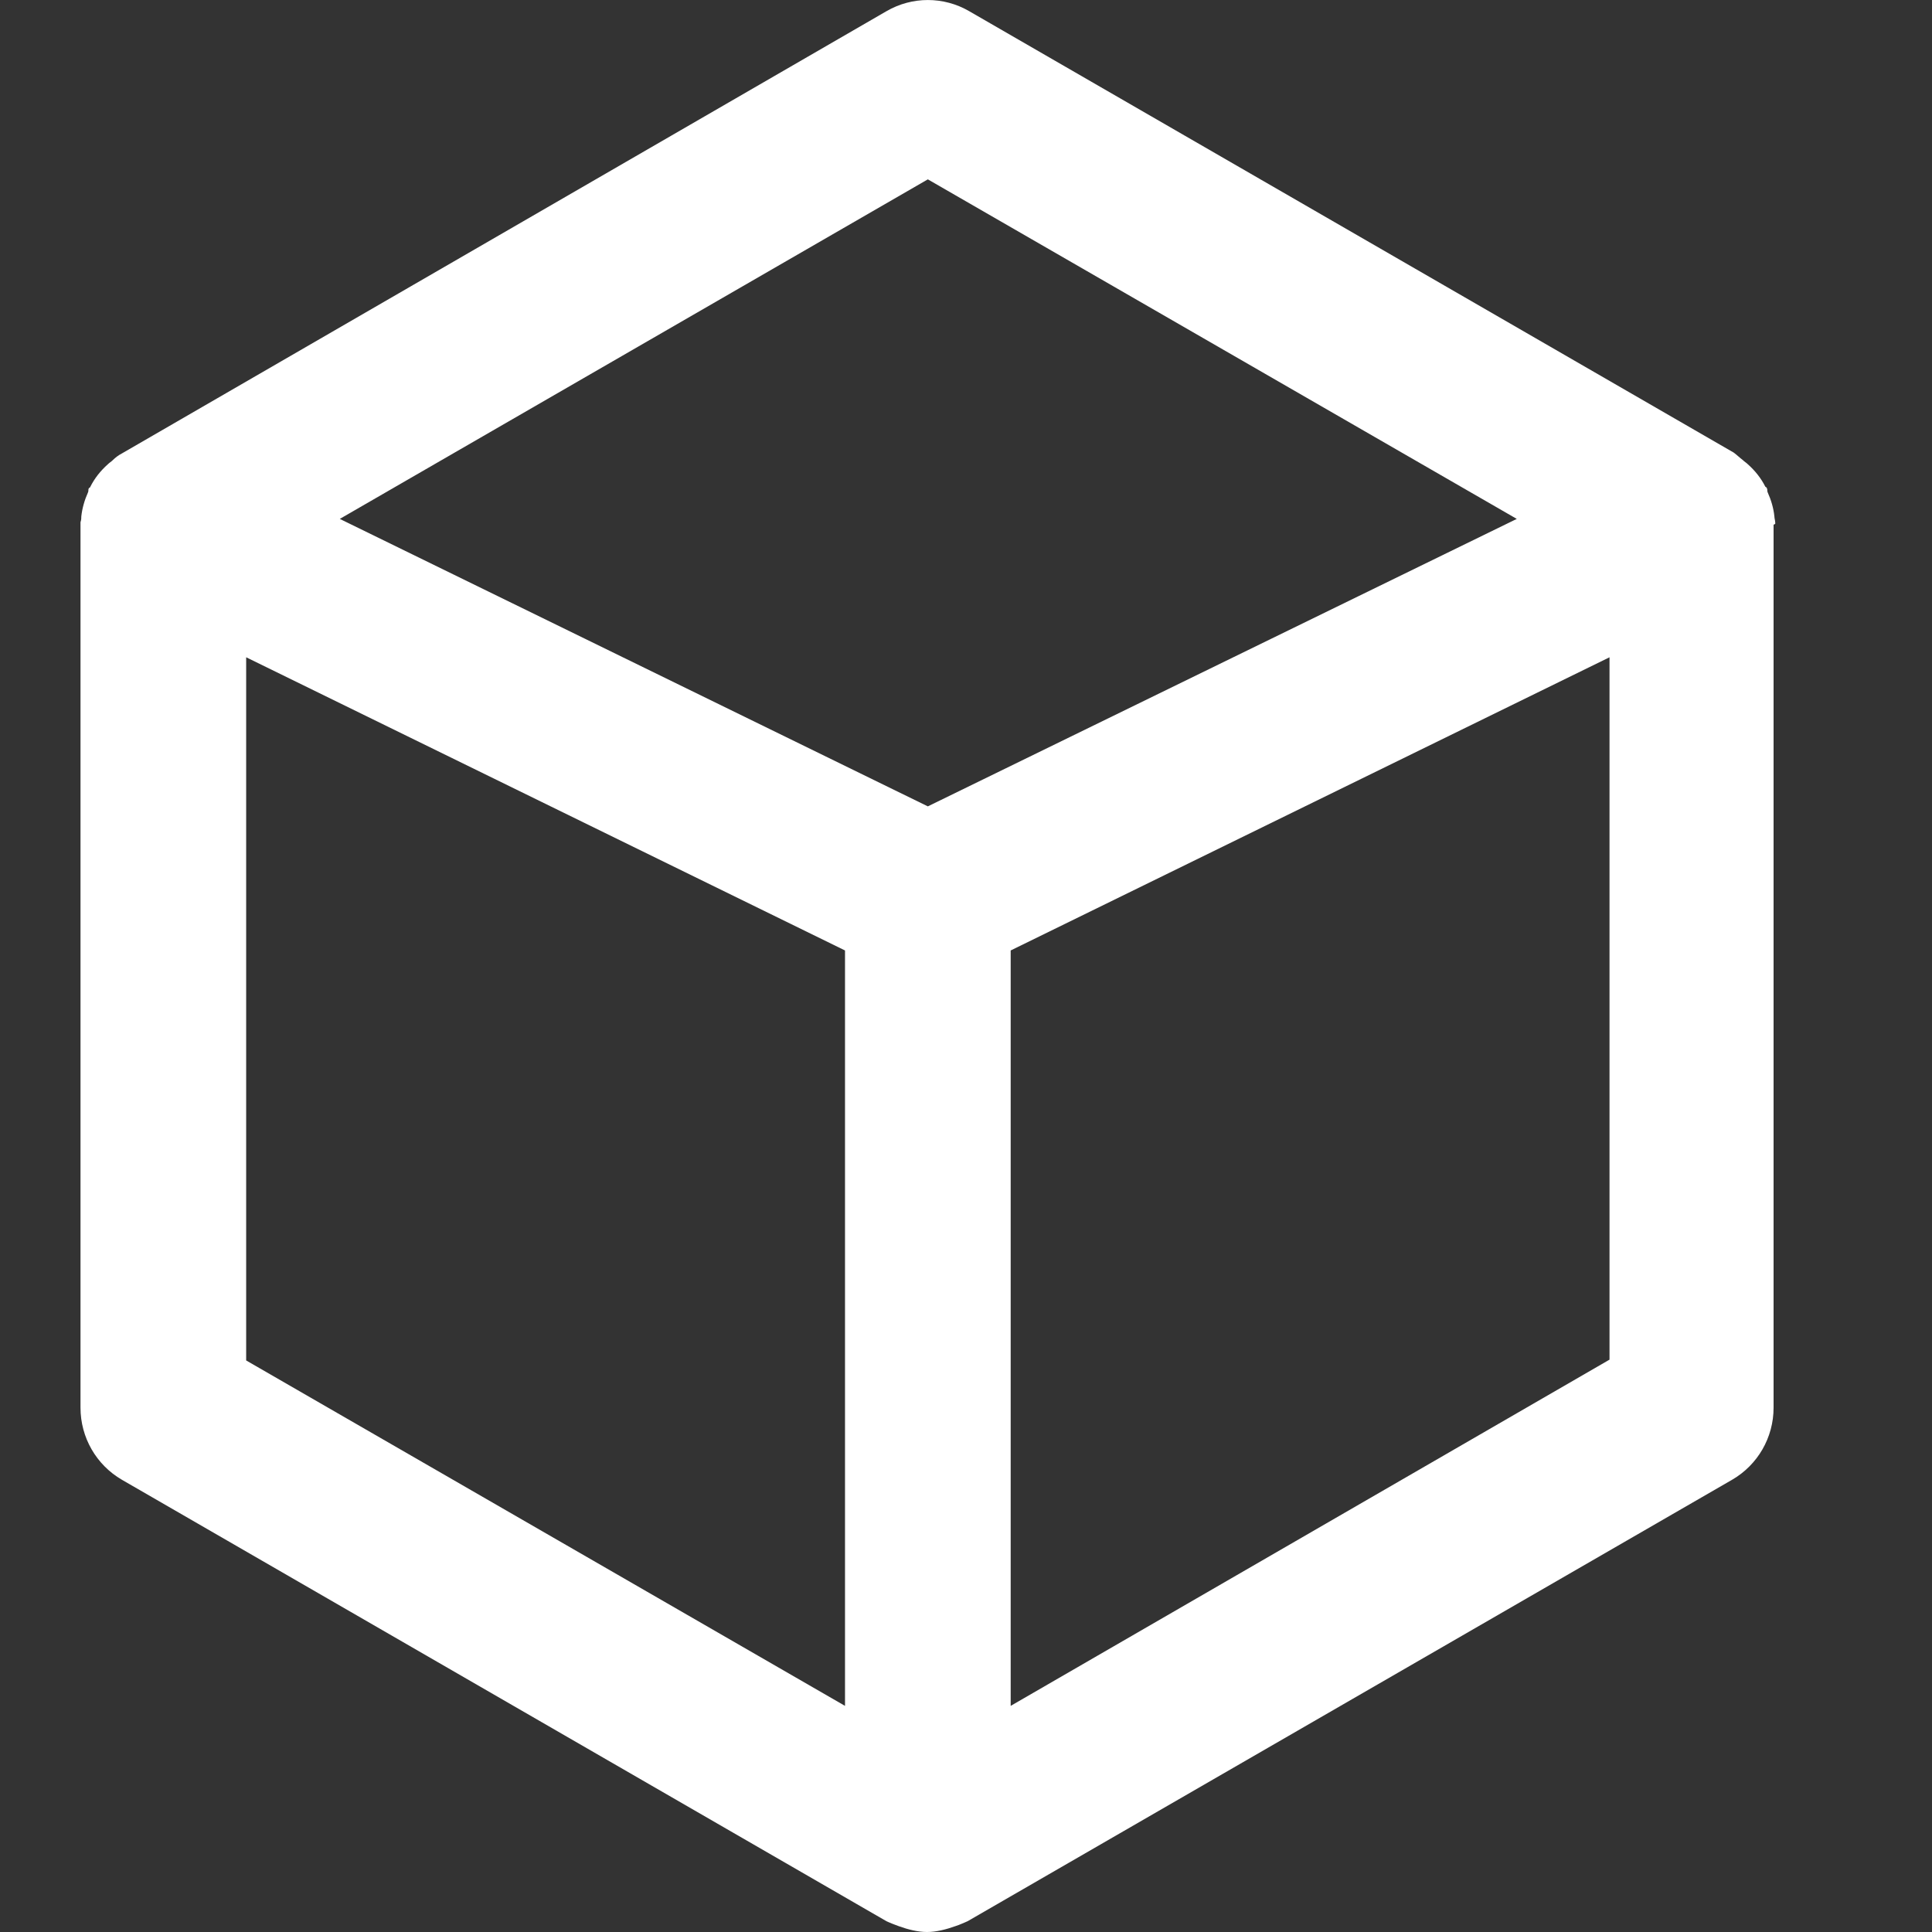 <svg width="24" height="24" viewBox="0 0 24 24" fill="none" xmlns="http://www.w3.org/2000/svg">
<rect x="0" y="0" width="24" height="24" fill="#333333" stroke="none"/>
<path d="M22.052 6.487C22.052 6.467 22.042 6.436 22.042 6.415C22.032 6.313 22.001 6.21 21.959 6.117C21.949 6.096 21.959 6.086 21.949 6.066C21.949 6.055 21.939 6.055 21.929 6.045C21.877 5.942 21.805 5.85 21.712 5.767C21.692 5.747 21.671 5.736 21.651 5.716C21.61 5.685 21.579 5.654 21.538 5.623L12.04 0.139C11.722 -0.046 11.331 -0.046 11.012 0.139L1.514 5.633C1.473 5.654 1.432 5.685 1.401 5.716C1.381 5.736 1.36 5.747 1.34 5.767C1.247 5.85 1.175 5.942 1.123 6.045C1.123 6.055 1.113 6.055 1.103 6.066C1.093 6.086 1.103 6.096 1.093 6.117C1.051 6.21 1.021 6.313 1.01 6.415C1.01 6.436 1.01 6.457 1 6.487C1 6.498 1 6.508 1 6.518V17.487C1 17.857 1.196 18.197 1.514 18.382L11.012 23.866C11.032 23.877 11.063 23.887 11.084 23.897C11.114 23.907 11.135 23.918 11.166 23.928C11.279 23.969 11.403 24 11.516 24C11.629 24 11.752 23.969 11.866 23.928C11.896 23.918 11.927 23.907 11.948 23.897C11.969 23.887 11.999 23.877 12.02 23.866L21.517 18.382C21.836 18.197 22.032 17.857 22.032 17.487V6.518C22.062 6.508 22.052 6.498 22.052 6.487ZM11.526 2.228L18.842 6.446L11.526 10.017L4.221 6.446L11.526 2.228ZM3.058 8.165L10.497 11.807V21.191L3.058 16.9V8.165ZM12.555 21.191V11.807L19.994 8.165V16.89L12.555 21.191Z" fill="white"/>
</svg>
